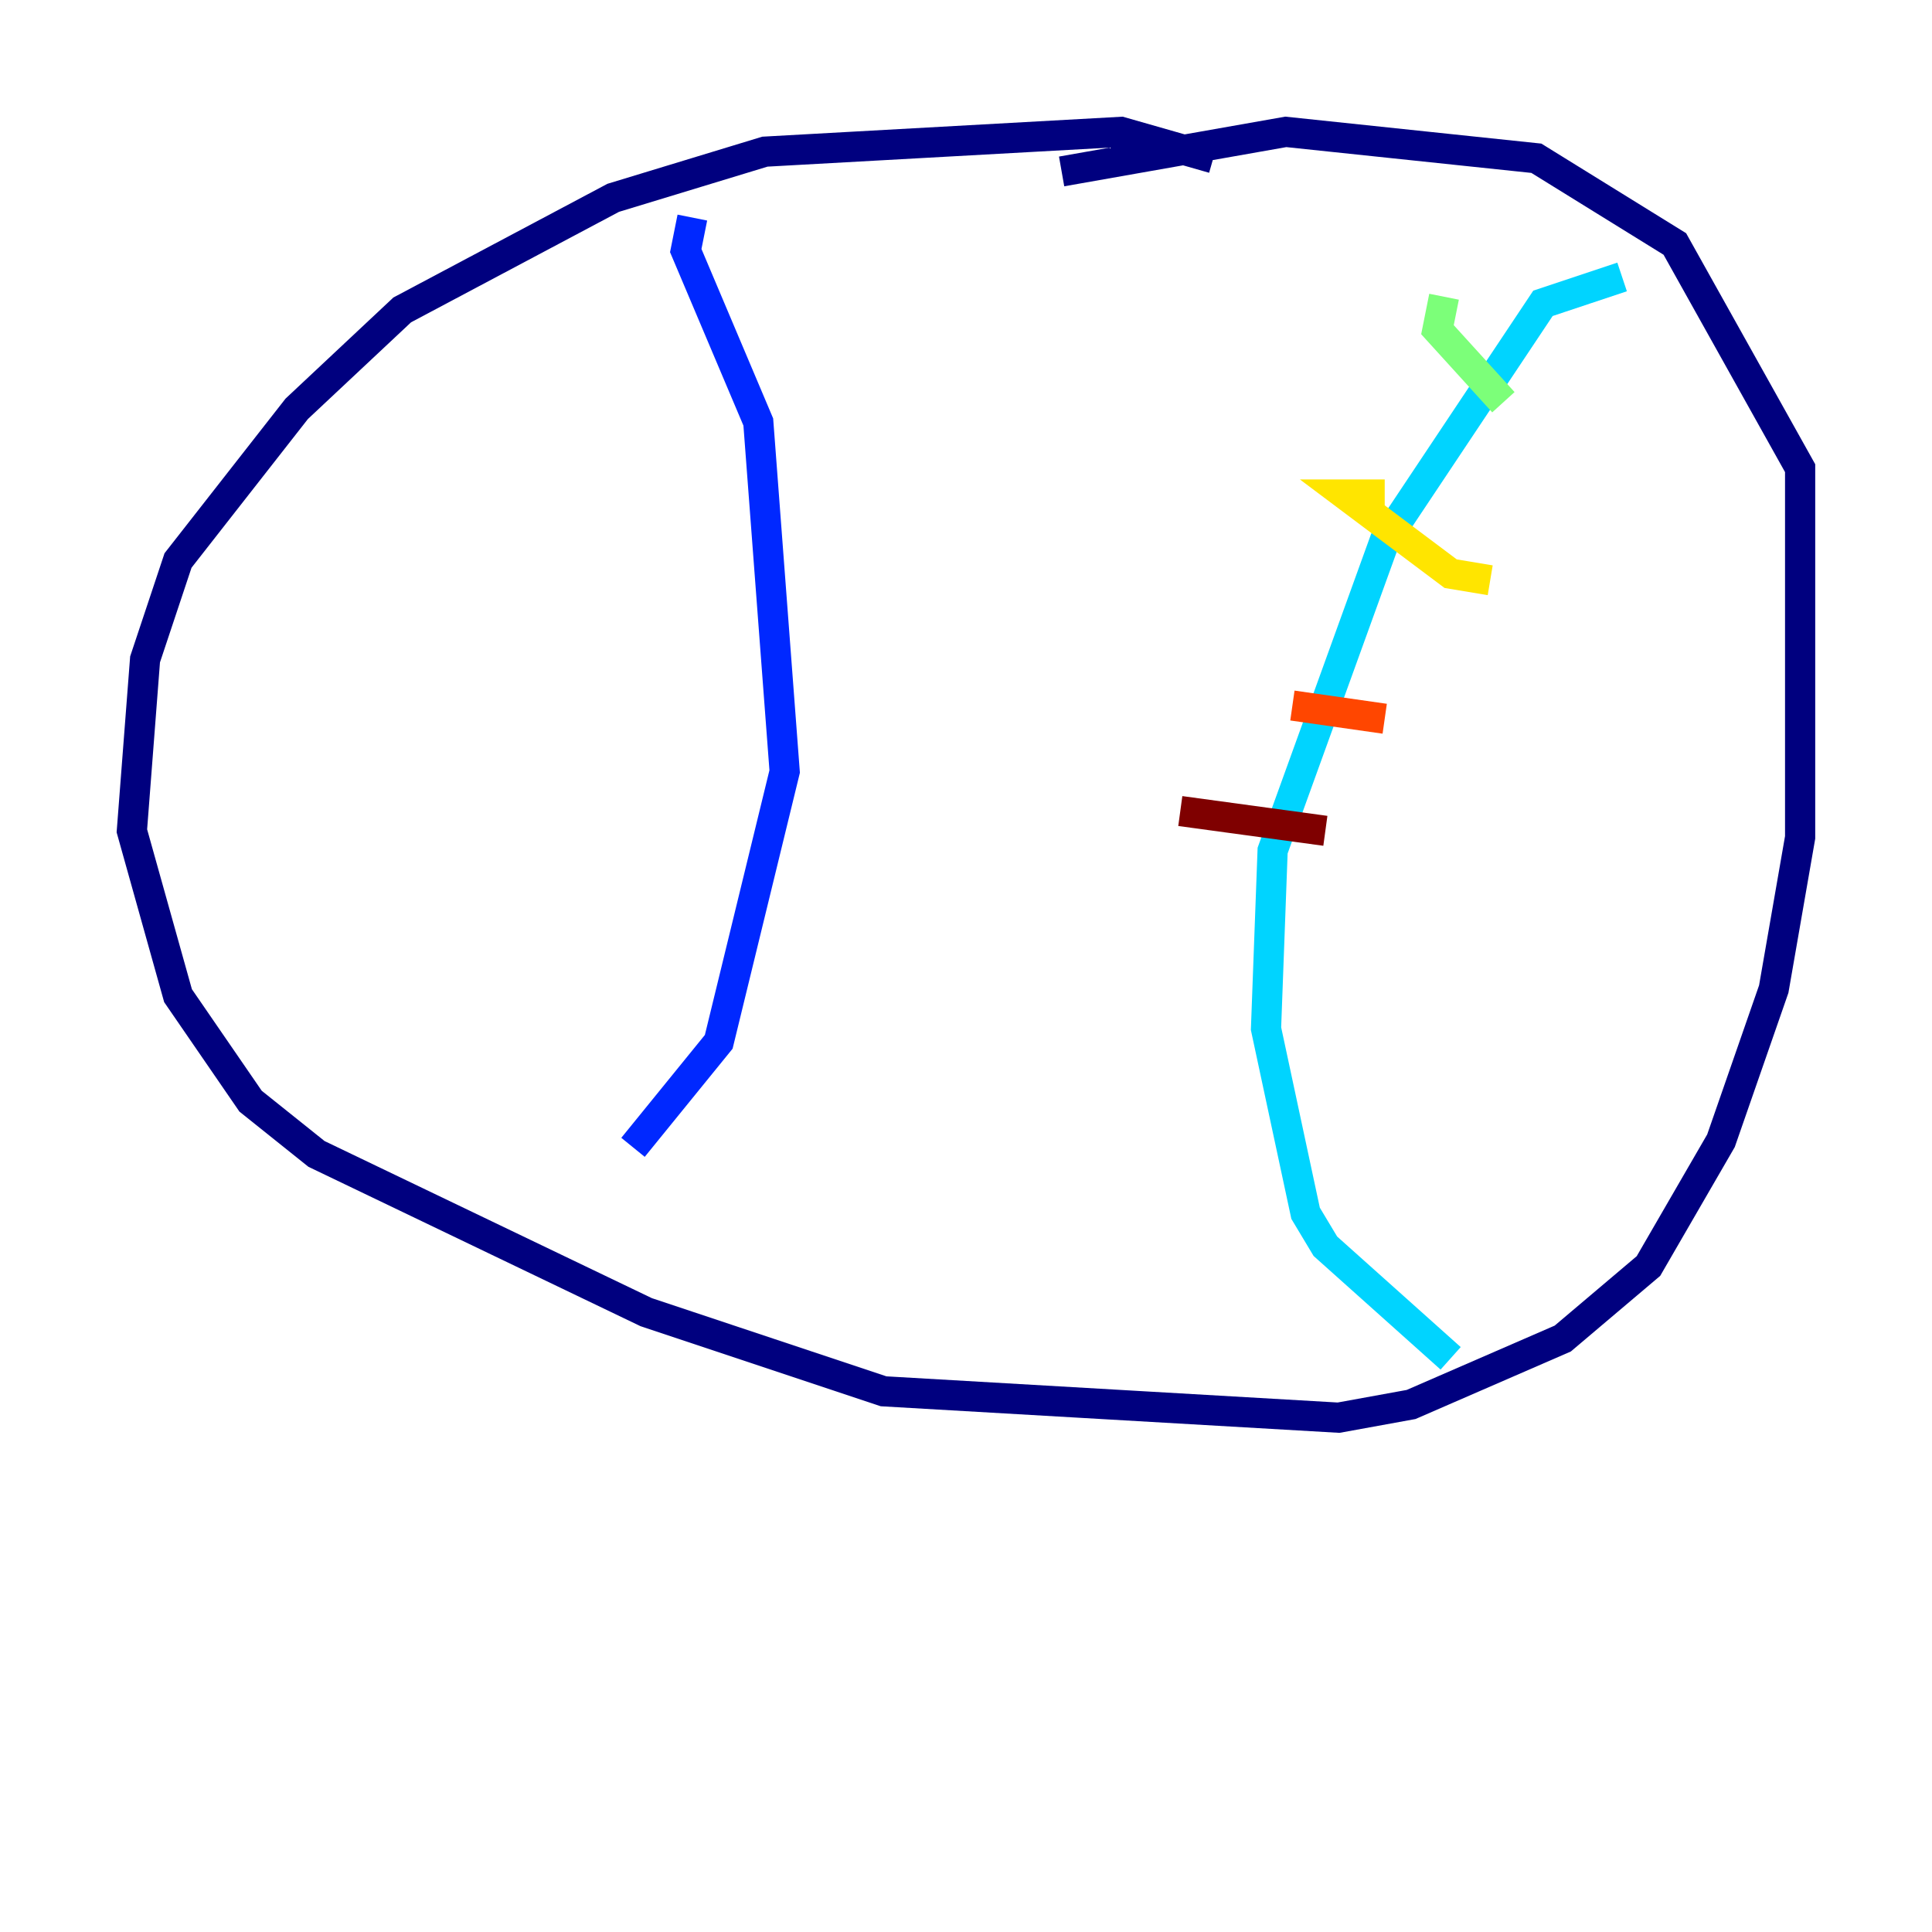 <?xml version="1.0" encoding="utf-8" ?>
<svg baseProfile="tiny" height="128" version="1.2" viewBox="0,0,128,128" width="128" xmlns="http://www.w3.org/2000/svg" xmlns:ev="http://www.w3.org/2001/xml-events" xmlns:xlink="http://www.w3.org/1999/xlink"><defs /><polyline fill="none" points="80.382,10.485 74.266,8.737 50.676,10.048 40.628,13.106 26.648,20.532 19.659,27.085 11.795,37.133 9.611,43.686 8.737,55.044 11.795,65.966 16.601,72.956 20.969,76.451 42.812,86.935 58.539,92.177 88.683,93.925 93.488,93.051 103.536,88.683 109.215,83.877 114.02,75.577 117.515,65.529 119.263,55.481 119.263,31.017 110.963,16.164 101.788,10.485 85.188,8.737 70.335,11.358" stroke="#00007f" stroke-width="2" /><polyline fill="none" points="45.87,14.416 45.433,16.601 50.239,27.959 51.986,51.113 47.618,69.024 41.939,76.014" stroke="#0028ff" stroke-width="2" /><polyline fill="none" points="107.468,18.348 102.225,20.096 91.741,35.822 84.314,56.355 83.877,68.15 86.498,80.382 87.809,82.567 96.109,89.993" stroke="#00d4ff" stroke-width="2" /><polyline fill="none" points="95.672,19.659 95.236,21.843 99.604,26.648" stroke="#7cff79" stroke-width="2" /><polyline fill="none" points="91.741,32.764 89.12,32.764 96.109,38.007 98.73,38.444" stroke="#ffe500" stroke-width="2" /><polyline fill="none" points="85.625,46.744 91.741,47.618" stroke="#ff4600" stroke-width="2" /><polyline fill="none" points="78.198,53.734 87.809,55.044" stroke="#7f0000" stroke-width="2" /></svg>